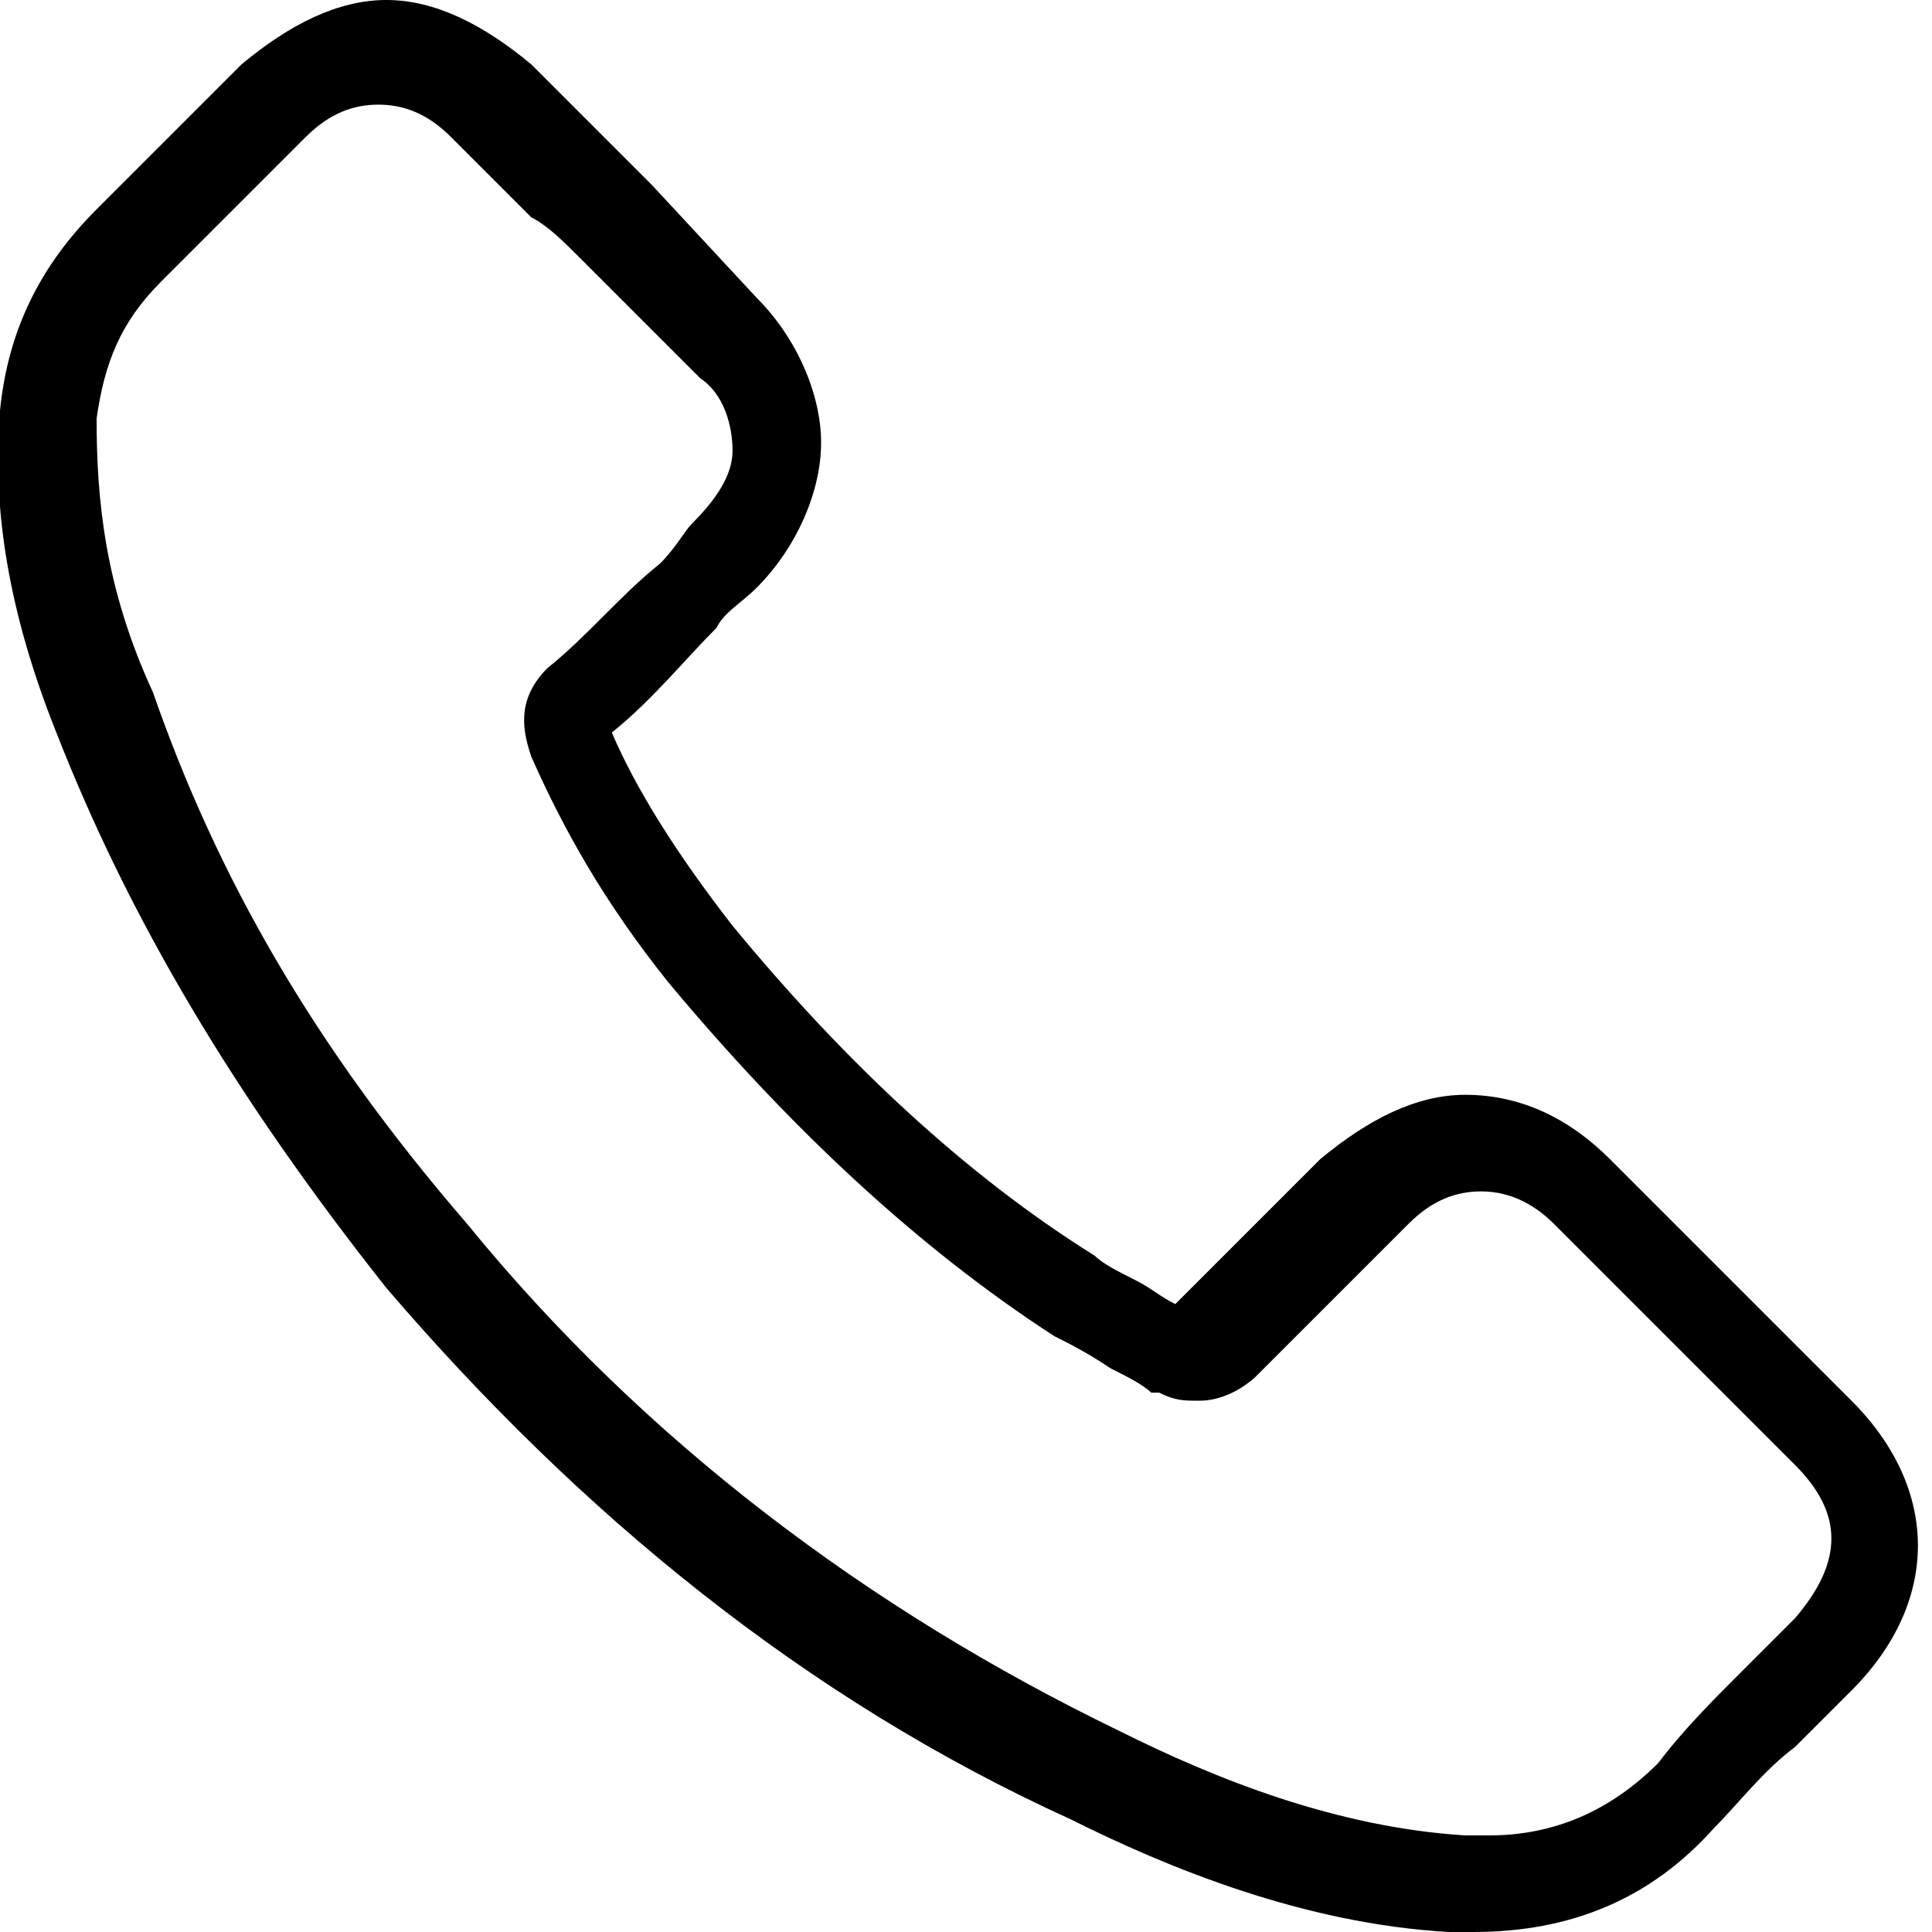 <svg xmlns="http://www.w3.org/2000/svg" viewBox="0 0 24 24"><path d="M4.8 16c2.4 2.8 5.2 5.1 8.5 6.6 1.2 0.6 2.9 1.3 4.7 1.4 0.1 0 0.2 0 0.3 0 1.2 0 2.2-0.4 3-1.3 0 0 0 0 0 0 0.3-0.3 0.6-0.7 1-1 0.2-0.2 0.5-0.5 0.7-0.7 1.1-1.1 1.1-2.5 0-3.6l-3-3c-0.5-0.5-1.1-0.8-1.8-0.8 -0.6 0-1.2 0.3-1.8 0.8l-1.8 1.8c-0.2-0.1-0.3-0.2-0.5-0.3 -0.2-0.1-0.4-0.2-0.5-0.3 -1.6-1-3.1-2.4-4.5-4.1 -0.7-0.9-1.2-1.7-1.5-2.4 0.5-0.4 0.9-0.9 1.3-1.3 0.1-0.2 0.3-0.3 0.5-0.5 0.5-0.5 0.8-1.2 0.8-1.8 0-0.6-0.3-1.3-0.8-1.8L8.1 2.3C7.9 2.1 7.7 1.9 7.6 1.8c-0.3-0.3-0.7-0.7-1-1C6 0.3 5.4 0 4.8 0 4.2 0 3.6 0.3 3 0.8L1.2 2.6C0.5 3.3 0.1 4.1 0 5.1c-0.1 1.2 0.1 2.5 0.7 4C1.6 11.4 2.9 13.6 4.8 16zM1.2 5.2C1.3 4.5 1.5 4 2 3.5l1.8-1.8c0.3-0.3 0.6-0.4 0.9-0.4 0.3 0 0.6 0.1 0.9 0.4 0.3 0.3 0.6 0.6 1 1C6.8 2.8 7 3 7.2 3.2l1.5 1.5C9 4.9 9.1 5.3 9.1 5.6c0 0.3-0.2 0.6-0.5 0.9C8.5 6.6 8.4 6.8 8.2 7 7.7 7.4 7.3 7.9 6.8 8.3c0 0 0 0 0 0C6.4 8.7 6.5 9.1 6.6 9.4c0 0 0 0 0 0 0.4 0.9 0.9 1.8 1.7 2.8 1.5 1.8 3.1 3.3 4.8 4.4 0.2 0.1 0.4 0.2 0.7 0.4 0.2 0.1 0.4 0.2 0.5 0.3 0 0 0 0 0.1 0 0.2 0.1 0.3 0.1 0.5 0.1 0.4 0 0.7-0.3 0.7-0.3l1.9-1.9c0.3-0.3 0.6-0.4 0.9-0.4 0.4 0 0.7 0.2 0.9 0.4l3 3c0.6 0.6 0.6 1.2 0 1.9 -0.2 0.2-0.4 0.4-0.7 0.7 -0.3 0.3-0.7 0.7-1 1.1 -0.6 0.6-1.3 0.9-2.1 0.9 -0.1 0-0.2 0-0.3 0 -1.6-0.1-3.1-0.7-4.3-1.3C10.8 20 8 17.9 5.8 15.2 3.9 13 2.7 10.9 1.9 8.6 1.3 7.3 1.2 6.2 1.2 5.2z"/></svg>
